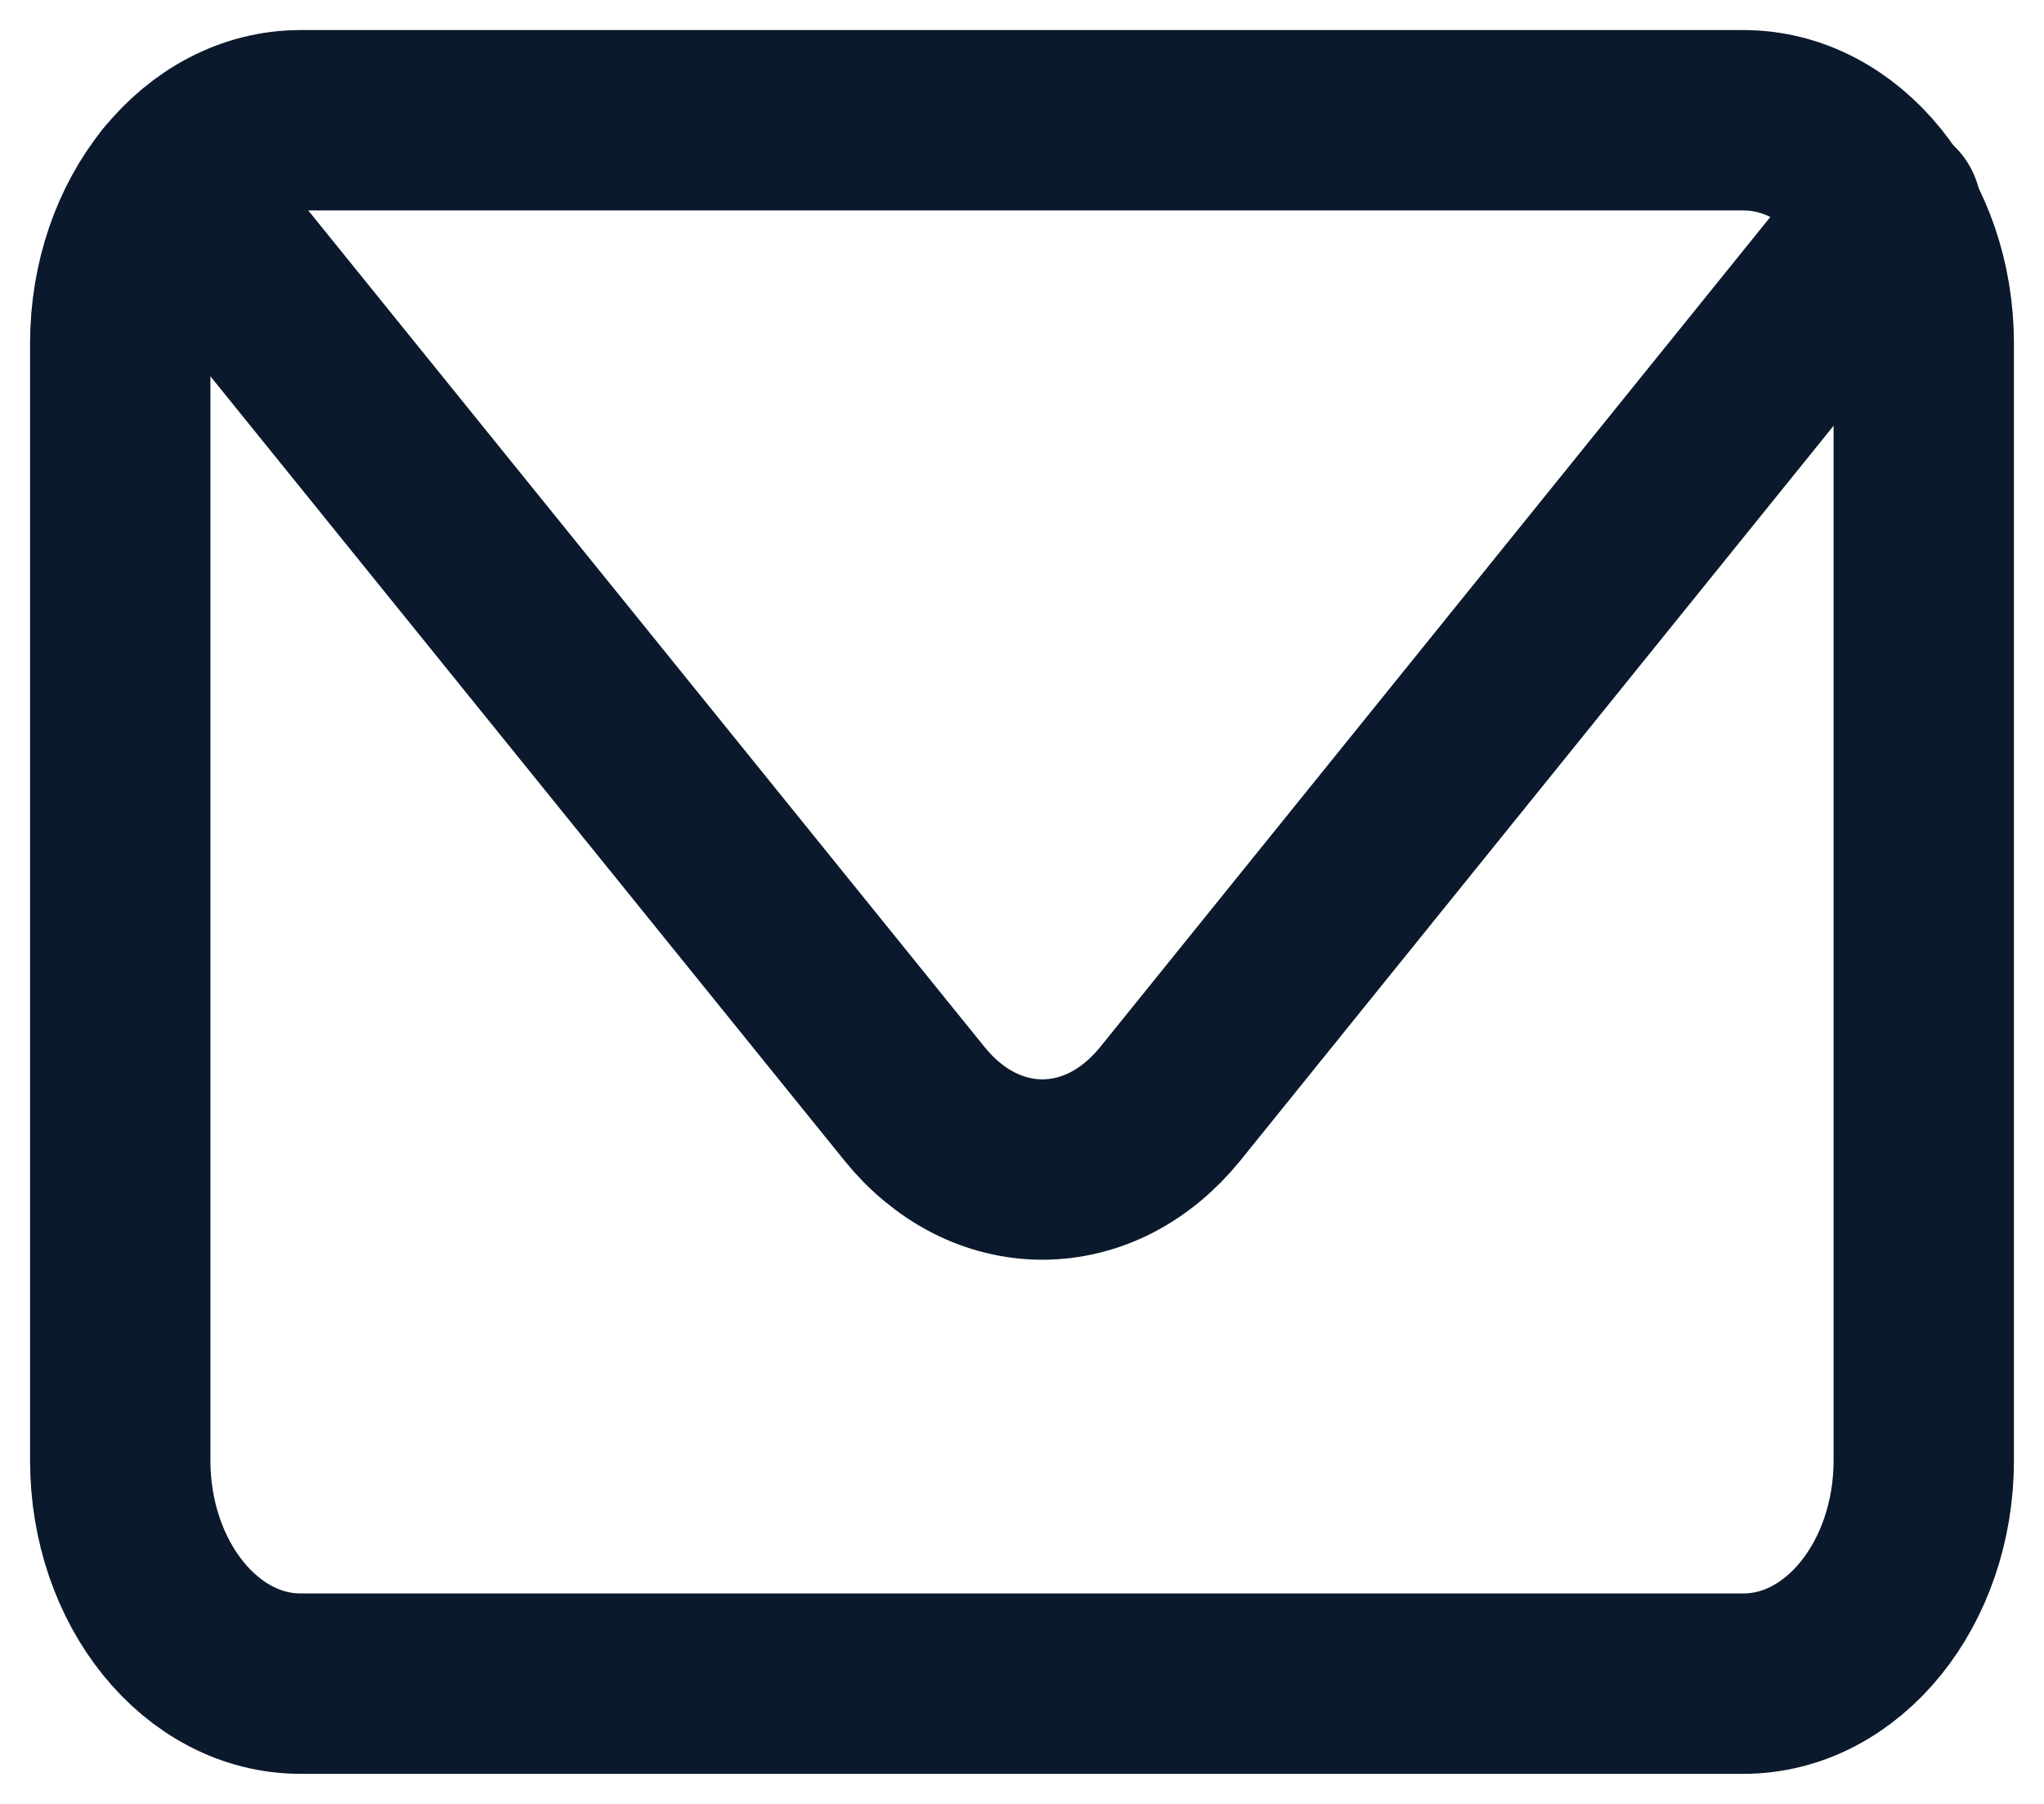 <svg width="17" height="15" viewBox="0 0 17 15" fill="none" xmlns="http://www.w3.org/2000/svg">
<path d="M14.5 1H2.5C1.672 1 1 1.831 1 2.857V12.143C1 13.168 1.672 14 2.5 14H14.5C15.328 14 16 13.168 16 12.143V2.857C16 1.831 15.328 1 14.5 1Z" stroke="#0B192C" stroke-width="1.5" stroke-linecap="round" stroke-linejoin="bevel"/>
<path d="M1.436 1.548L7.608 9.181C7.747 9.353 7.913 9.49 8.095 9.584C8.277 9.677 8.472 9.725 8.669 9.725C8.866 9.725 9.062 9.677 9.244 9.584C9.426 9.49 9.591 9.353 9.731 9.181L15.73 1.752" stroke="#0B192C" stroke-width="1.5" stroke-linecap="round" stroke-linejoin="round"/>
</svg>
